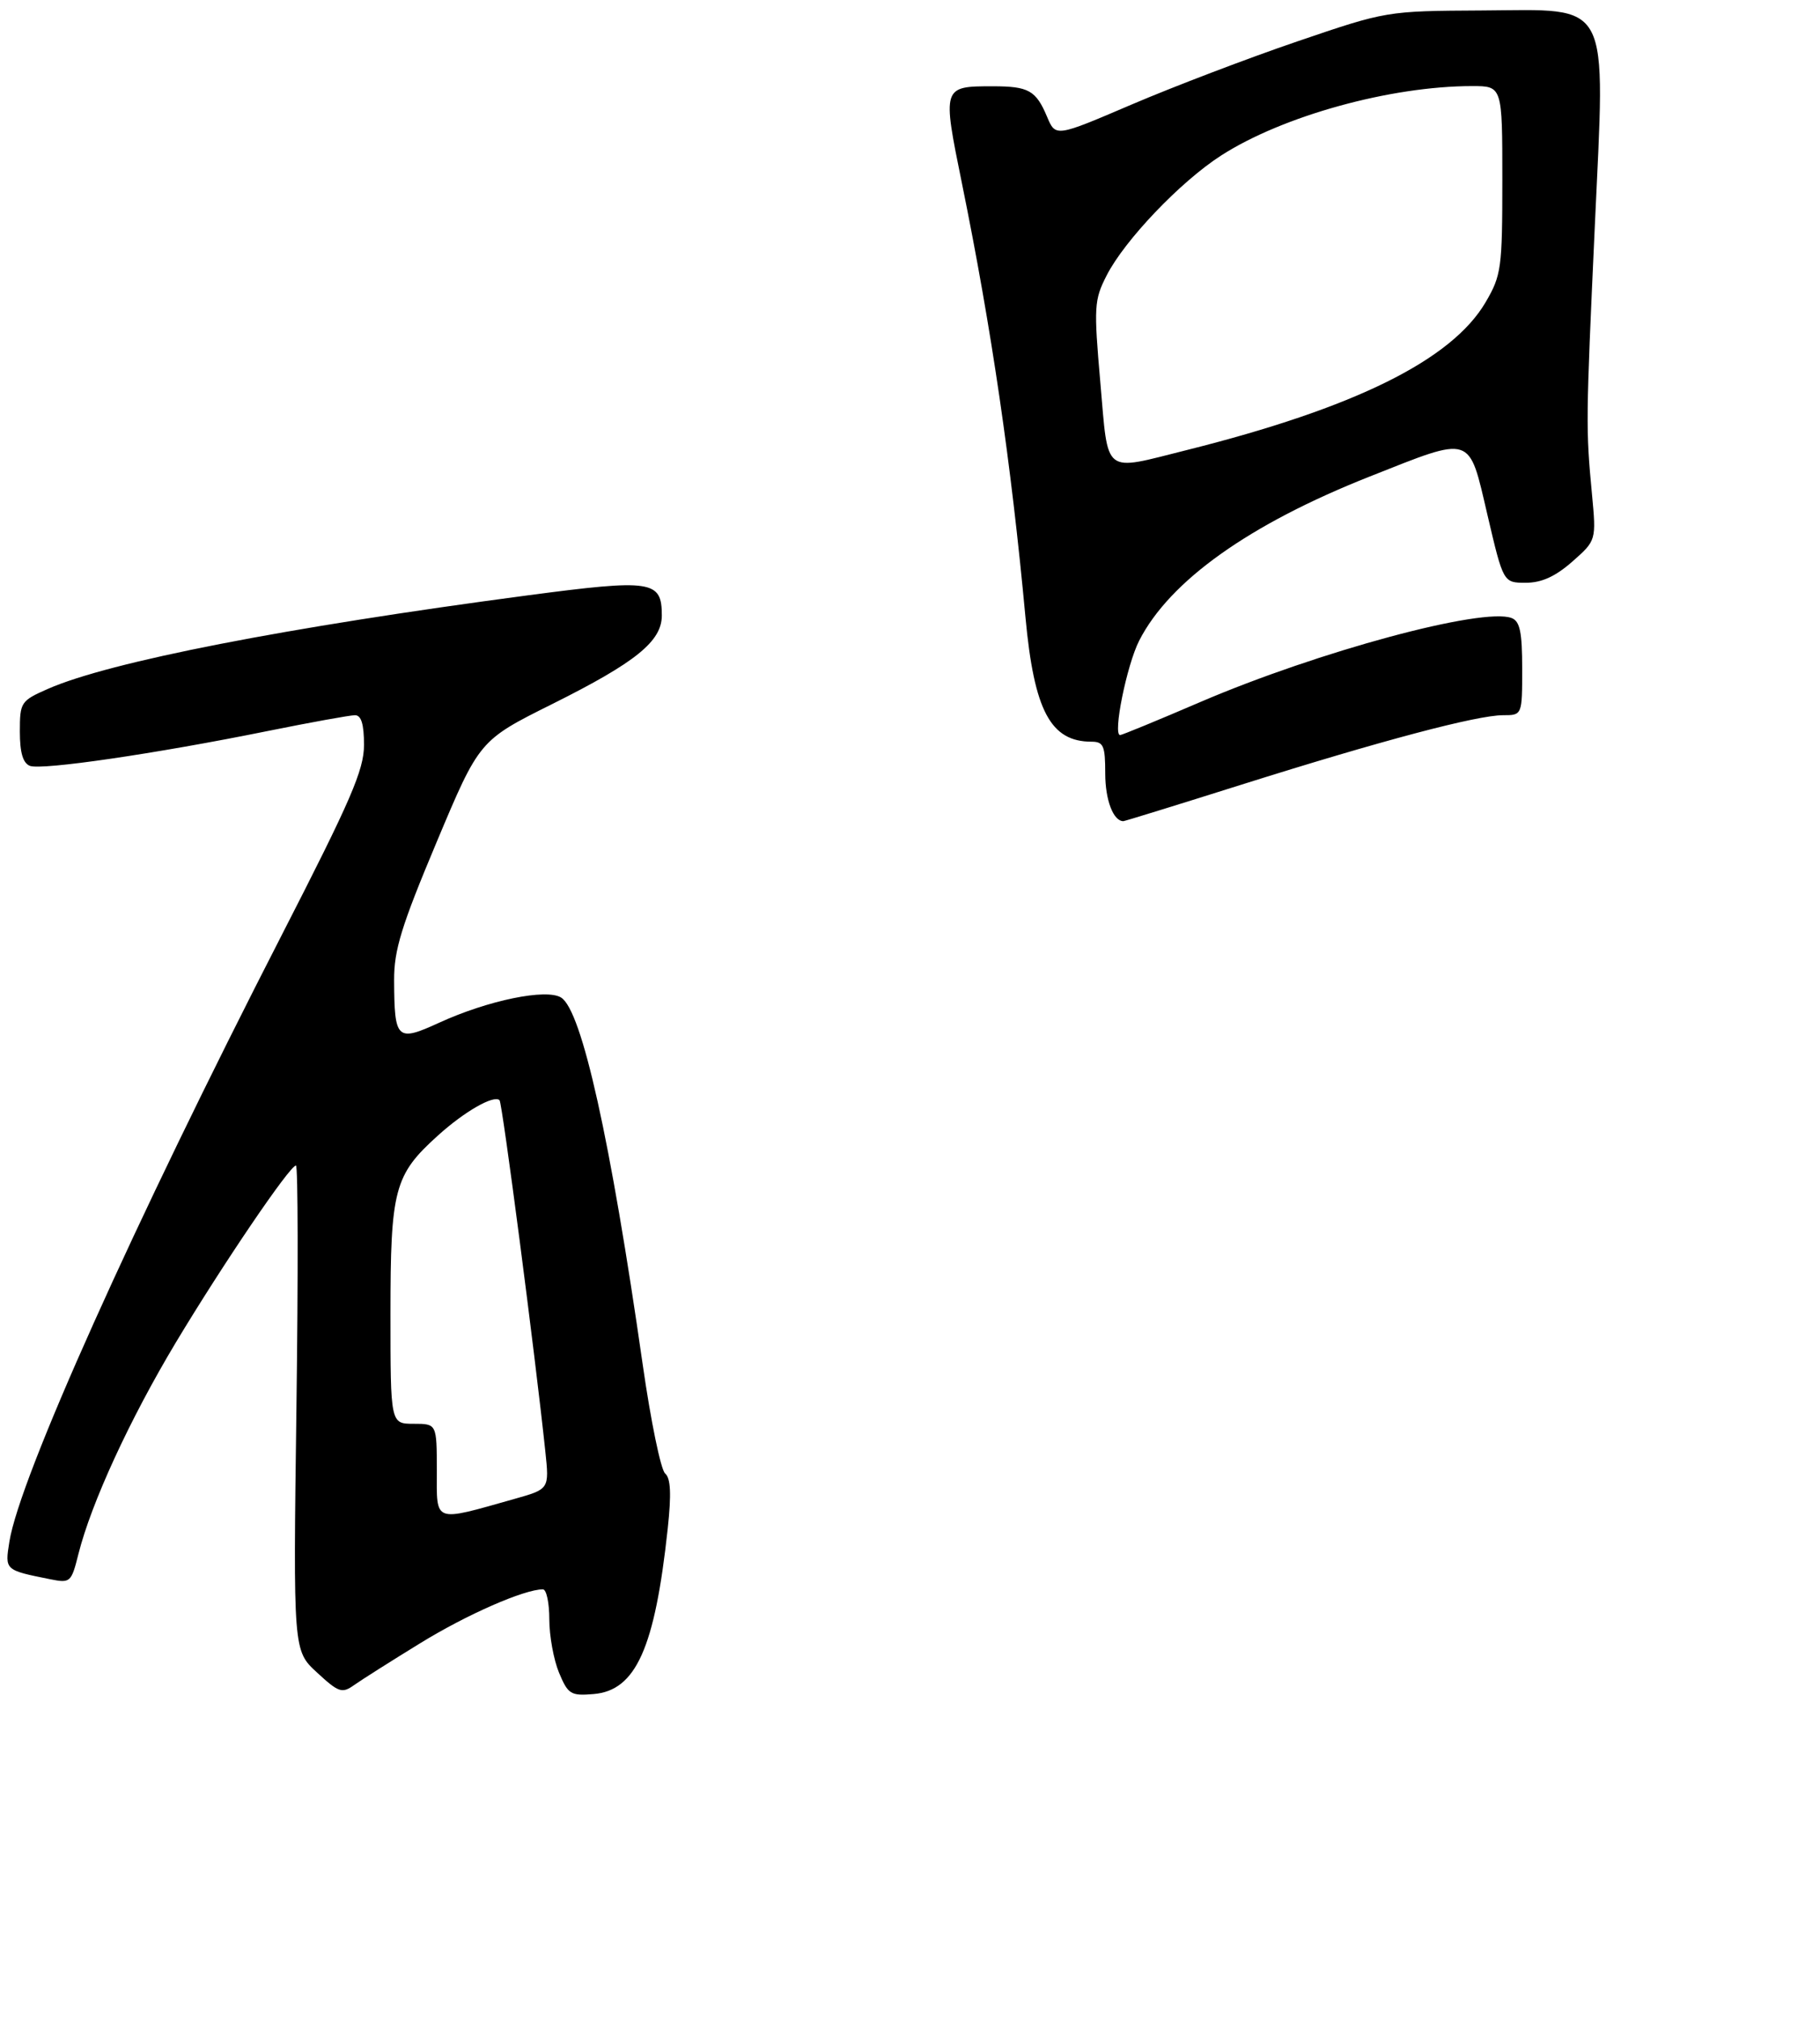 <?xml version="1.0" encoding="UTF-8" standalone="no"?>
<!DOCTYPE svg PUBLIC "-//W3C//DTD SVG 1.1//EN" "http://www.w3.org/Graphics/SVG/1.1/DTD/svg11.dtd" >
<svg xmlns="http://www.w3.org/2000/svg" xmlns:xlink="http://www.w3.org/1999/xlink" version="1.1" viewBox="0 0 275 305">
 <g >
 <path fill="currentColor"
d=" M 63.50 248.13 C 70.55 243.79 79.21 240.00 82.03 240.00 C 82.57 240.00 83.00 242.04 83.00 244.53 C 83.00 247.02 83.66 250.65 84.47 252.59 C 85.83 255.85 86.24 256.10 89.69 255.81 C 96.08 255.28 98.95 248.88 100.89 230.85 C 101.46 225.58 101.34 223.22 100.50 222.50 C 99.85 221.95 98.33 214.57 97.12 206.11 C 92.24 172.02 87.92 152.62 84.79 150.64 C 82.57 149.24 73.75 151.05 66.37 154.43 C 59.95 157.37 59.59 157.03 59.55 148.00 C 59.53 143.46 60.65 139.83 65.98 127.15 C 72.43 111.80 72.43 111.80 83.47 106.30 C 96.08 100.01 100.00 96.84 100.00 92.94 C 100.00 87.64 98.53 87.42 79.68 89.91 C 43.24 94.73 16.56 99.93 7.25 104.02 C 3.14 105.83 3.00 106.04 3.00 110.48 C 3.00 113.66 3.47 115.24 4.52 115.65 C 6.31 116.33 23.50 113.82 40.39 110.40 C 46.93 109.08 52.89 108.00 53.64 108.00 C 54.59 108.00 55.00 109.37 55.00 112.49 C 55.00 116.27 53.03 120.81 42.55 141.24 C 20.24 184.71 2.95 223.19 1.42 232.79 C 0.73 237.12 0.69 237.09 7.62 238.48 C 10.63 239.08 10.78 238.94 11.85 234.66 C 13.80 226.93 19.61 214.32 26.57 202.72 C 33.70 190.86 43.79 176.00 44.72 176.00 C 45.03 176.00 45.06 192.48 44.79 212.62 C 44.30 249.25 44.30 249.25 47.90 252.56 C 51.17 255.58 51.68 255.75 53.50 254.46 C 54.60 253.68 59.10 250.83 63.50 248.13 Z  M 187.61 118.48 C 208.61 111.86 223.17 108.00 227.11 108.00 C 230.00 108.00 230.00 108.00 230.00 100.97 C 230.00 95.46 229.66 93.81 228.41 93.33 C 224.06 91.66 199.22 98.36 181.39 106.00 C 174.99 108.75 169.52 111.00 169.25 111.00 C 168.11 111.00 170.25 100.43 172.13 96.74 C 176.74 87.71 188.77 79.15 206.96 71.96 C 222.63 65.76 221.89 65.52 224.75 77.75 C 227.15 88.00 227.15 88.00 230.54 88.00 C 232.93 88.00 235.01 87.06 237.57 84.81 C 241.20 81.61 241.20 81.61 240.54 74.56 C 239.61 64.70 239.62 63.66 240.97 34.24 C 242.57 -0.62 243.66 1.47 223.93 1.58 C 209.50 1.66 209.50 1.66 196.00 6.26 C 188.57 8.79 177.32 13.08 171.00 15.78 C 159.50 20.70 159.50 20.70 158.21 17.63 C 156.53 13.65 155.43 13.03 150.00 13.03 C 142.38 13.03 142.37 13.07 145.34 27.65 C 149.82 49.64 152.79 69.94 154.95 93.25 C 156.26 107.33 158.74 112.00 164.93 112.00 C 166.74 112.00 167.00 112.62 167.00 116.80 C 167.00 120.80 168.22 124.00 169.74 124.00 C 169.93 124.00 177.97 121.52 187.61 118.48 Z  M 66.00 222.08 C 66.00 215.00 66.00 215.00 62.50 215.00 C 59.00 215.00 59.00 215.00 59.00 198.40 C 59.00 179.58 59.57 177.42 66.16 171.48 C 70.18 167.84 74.63 165.30 75.48 166.14 C 75.90 166.56 80.87 204.65 82.40 219.18 C 83.00 224.86 83.00 224.86 77.75 226.34 C 65.36 229.83 66.00 230.07 66.00 222.08 Z  M 166.26 57.77 C 165.26 46.30 165.32 45.30 167.21 41.60 C 169.92 36.28 178.37 27.43 184.50 23.49 C 193.79 17.51 210.10 13.00 222.44 13.00 C 227.00 13.00 227.00 13.00 227.00 27.16 C 227.00 40.50 226.85 41.58 224.48 45.63 C 219.36 54.36 204.72 61.60 179.33 67.96 C 166.52 71.16 167.50 71.93 166.26 57.77 Z "/>
</g>
</svg>